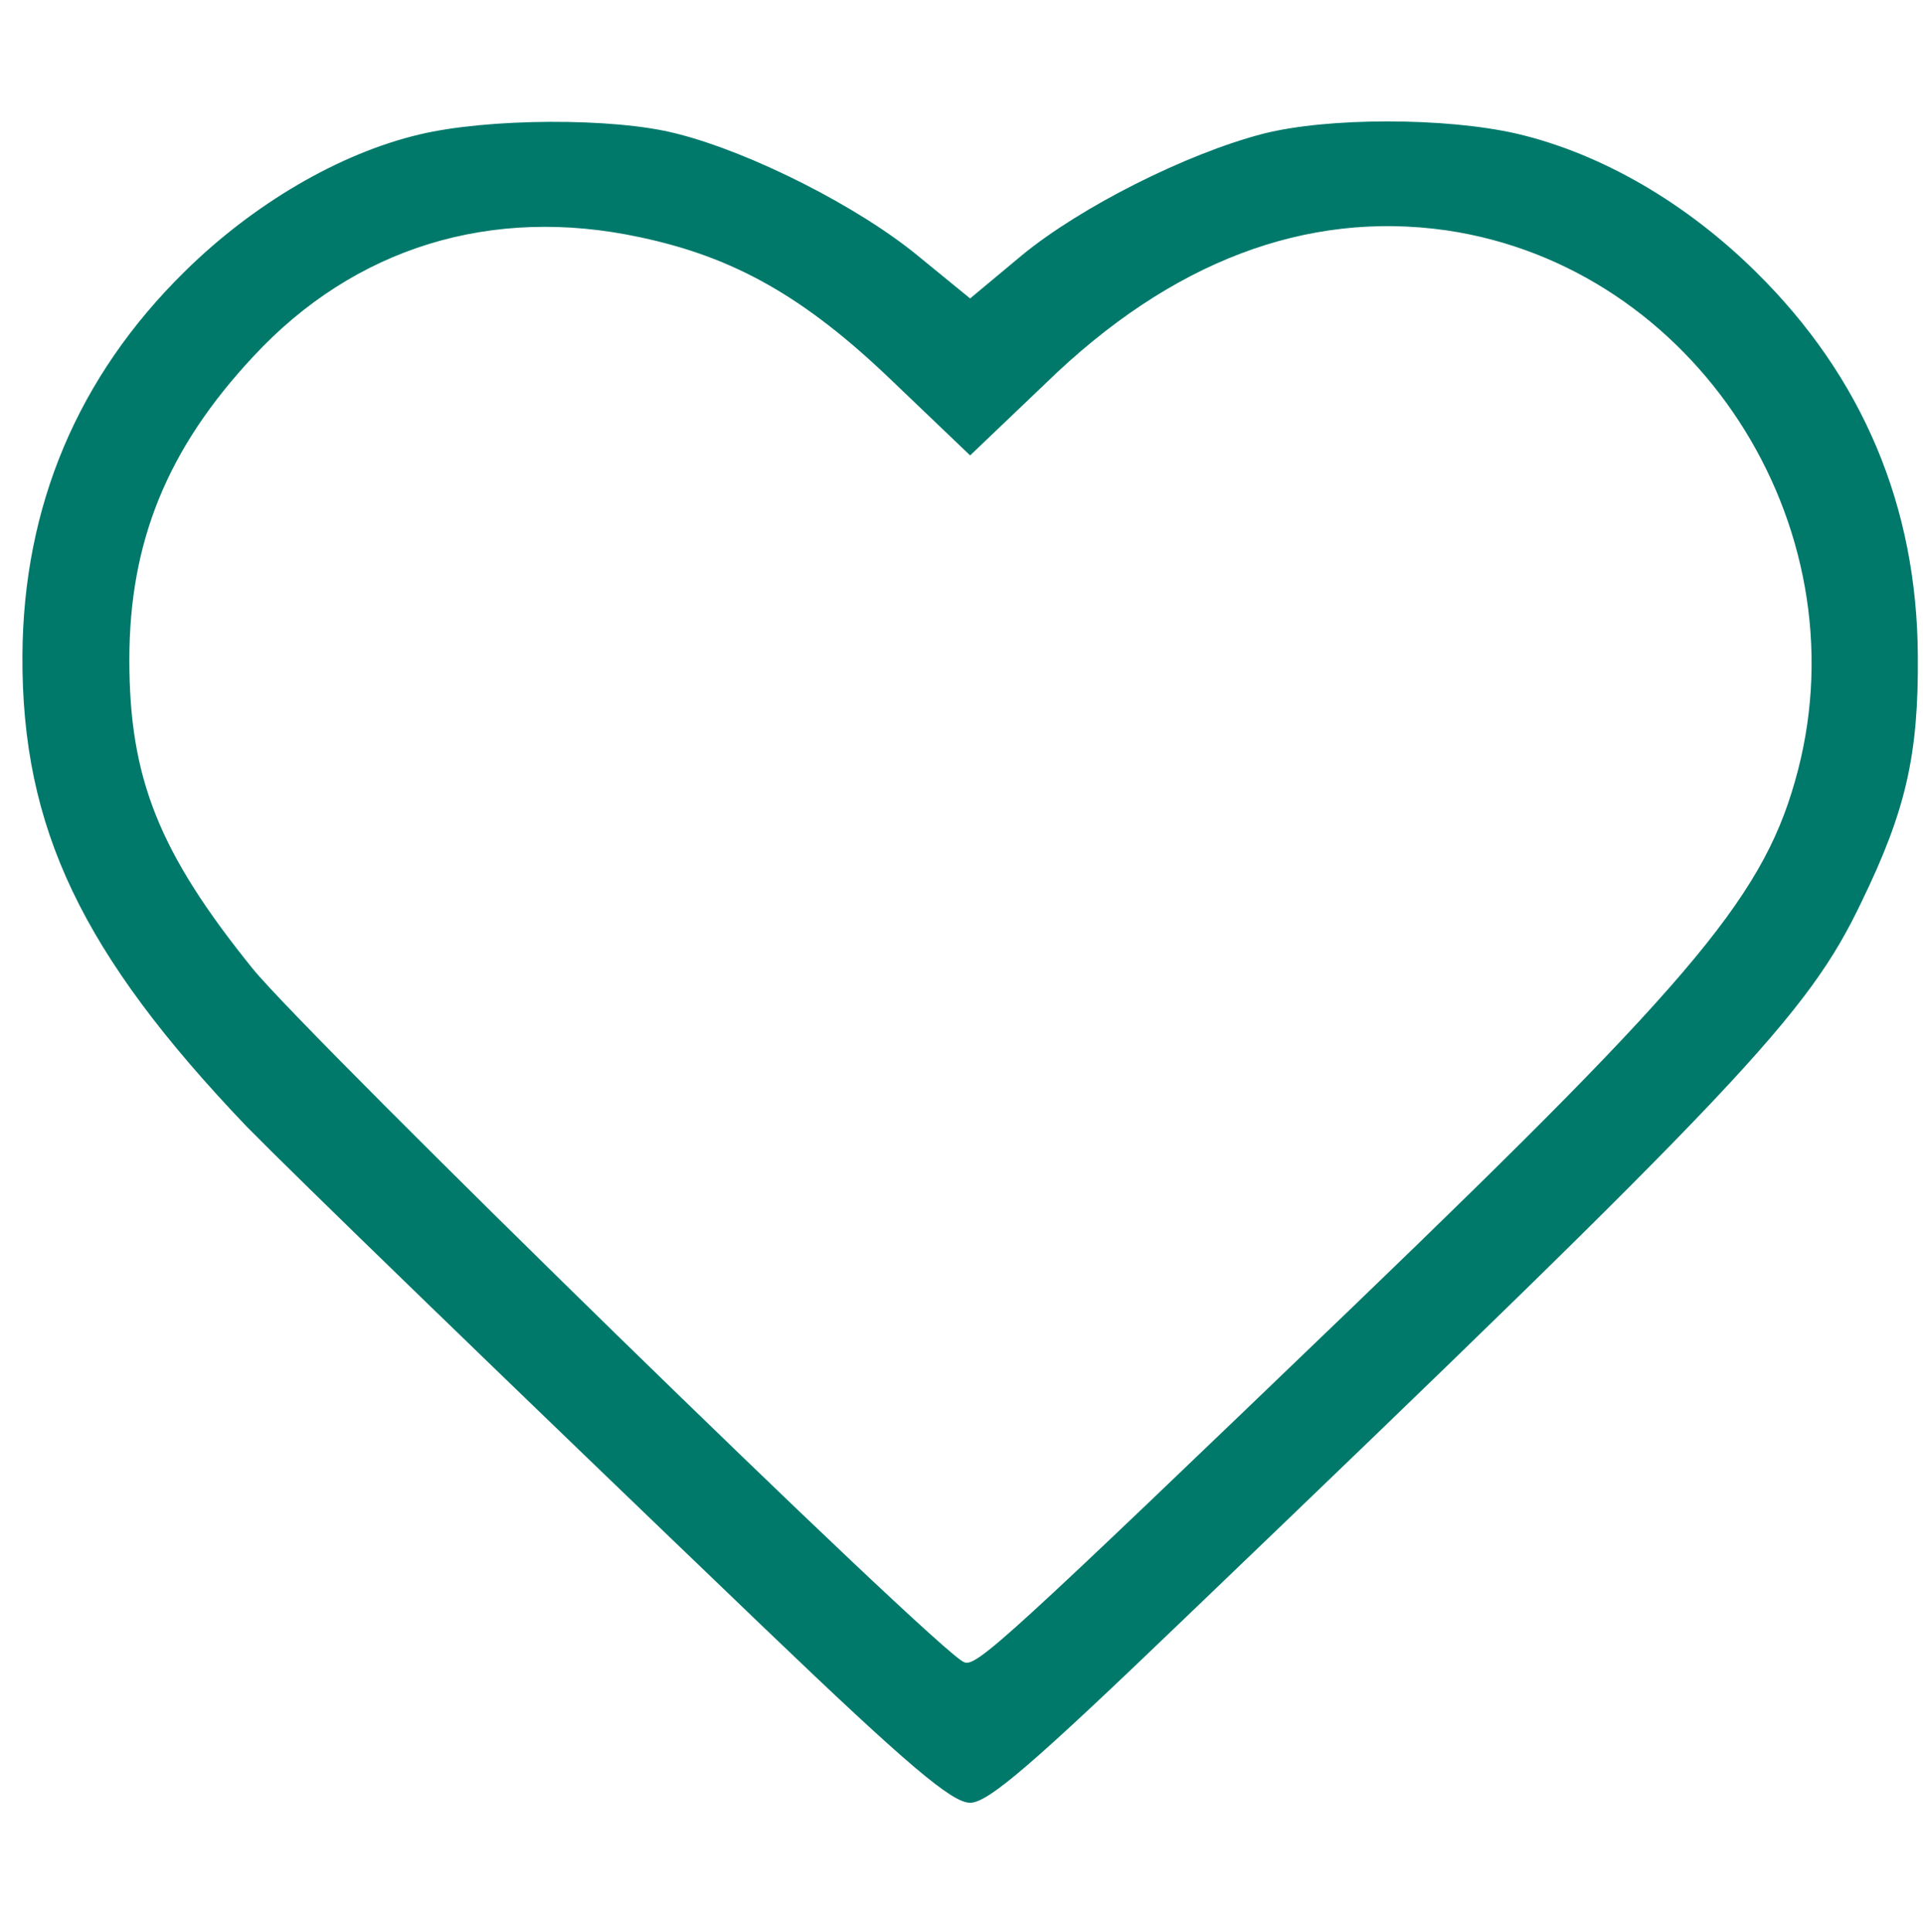 <?xml version="1.0" standalone="no"?>
<!DOCTYPE svg PUBLIC "-//W3C//DTD SVG 20010904//EN"
 "http://www.w3.org/TR/2001/REC-SVG-20010904/DTD/svg10.dtd">
<svg version="1.0" xmlns="http://www.w3.org/2000/svg"
 width="223pt" height="224pt" viewBox="0 0 223 224"
 preserveAspectRatio="xMidYMid meet">
<g transform="translate(0,224) scale(0.1,-0.1)"
fill="#00796B" stroke="none">
<path d="M486 2084 c-93 -22 -193 -81 -272 -159 -124 -122 -187 -272 -188
-445 -1 -200 69 -346 260 -546 55 -56 286 -280 601 -582 166 -159 217 -202
238 -202 21 0 73 45 248 213 649 622 723 700 786 832 51 105 66 170 65 285 -1
173 -64 323 -188 445 -81 80 -179 137 -277 160 -83 19 -219 19 -294 0 -89 -23
-212 -85 -280 -141 l-60 -50 -60 49 c-69 57 -193 120 -280 142 -73 19 -220 18
-299 -1z m256 -119 c109 -23 191 -69 292 -166 l91 -87 88 84 c145 141 302 200
464 177 288 -42 482 -340 408 -626 -37 -142 -112 -233 -512 -618 -410 -394
-441 -422 -455 -416 -30 11 -760 724 -825 804 -109 135 -143 221 -143 358 0
137 44 245 144 352 117 126 276 175 448 138z"/>
</g>
</svg>
